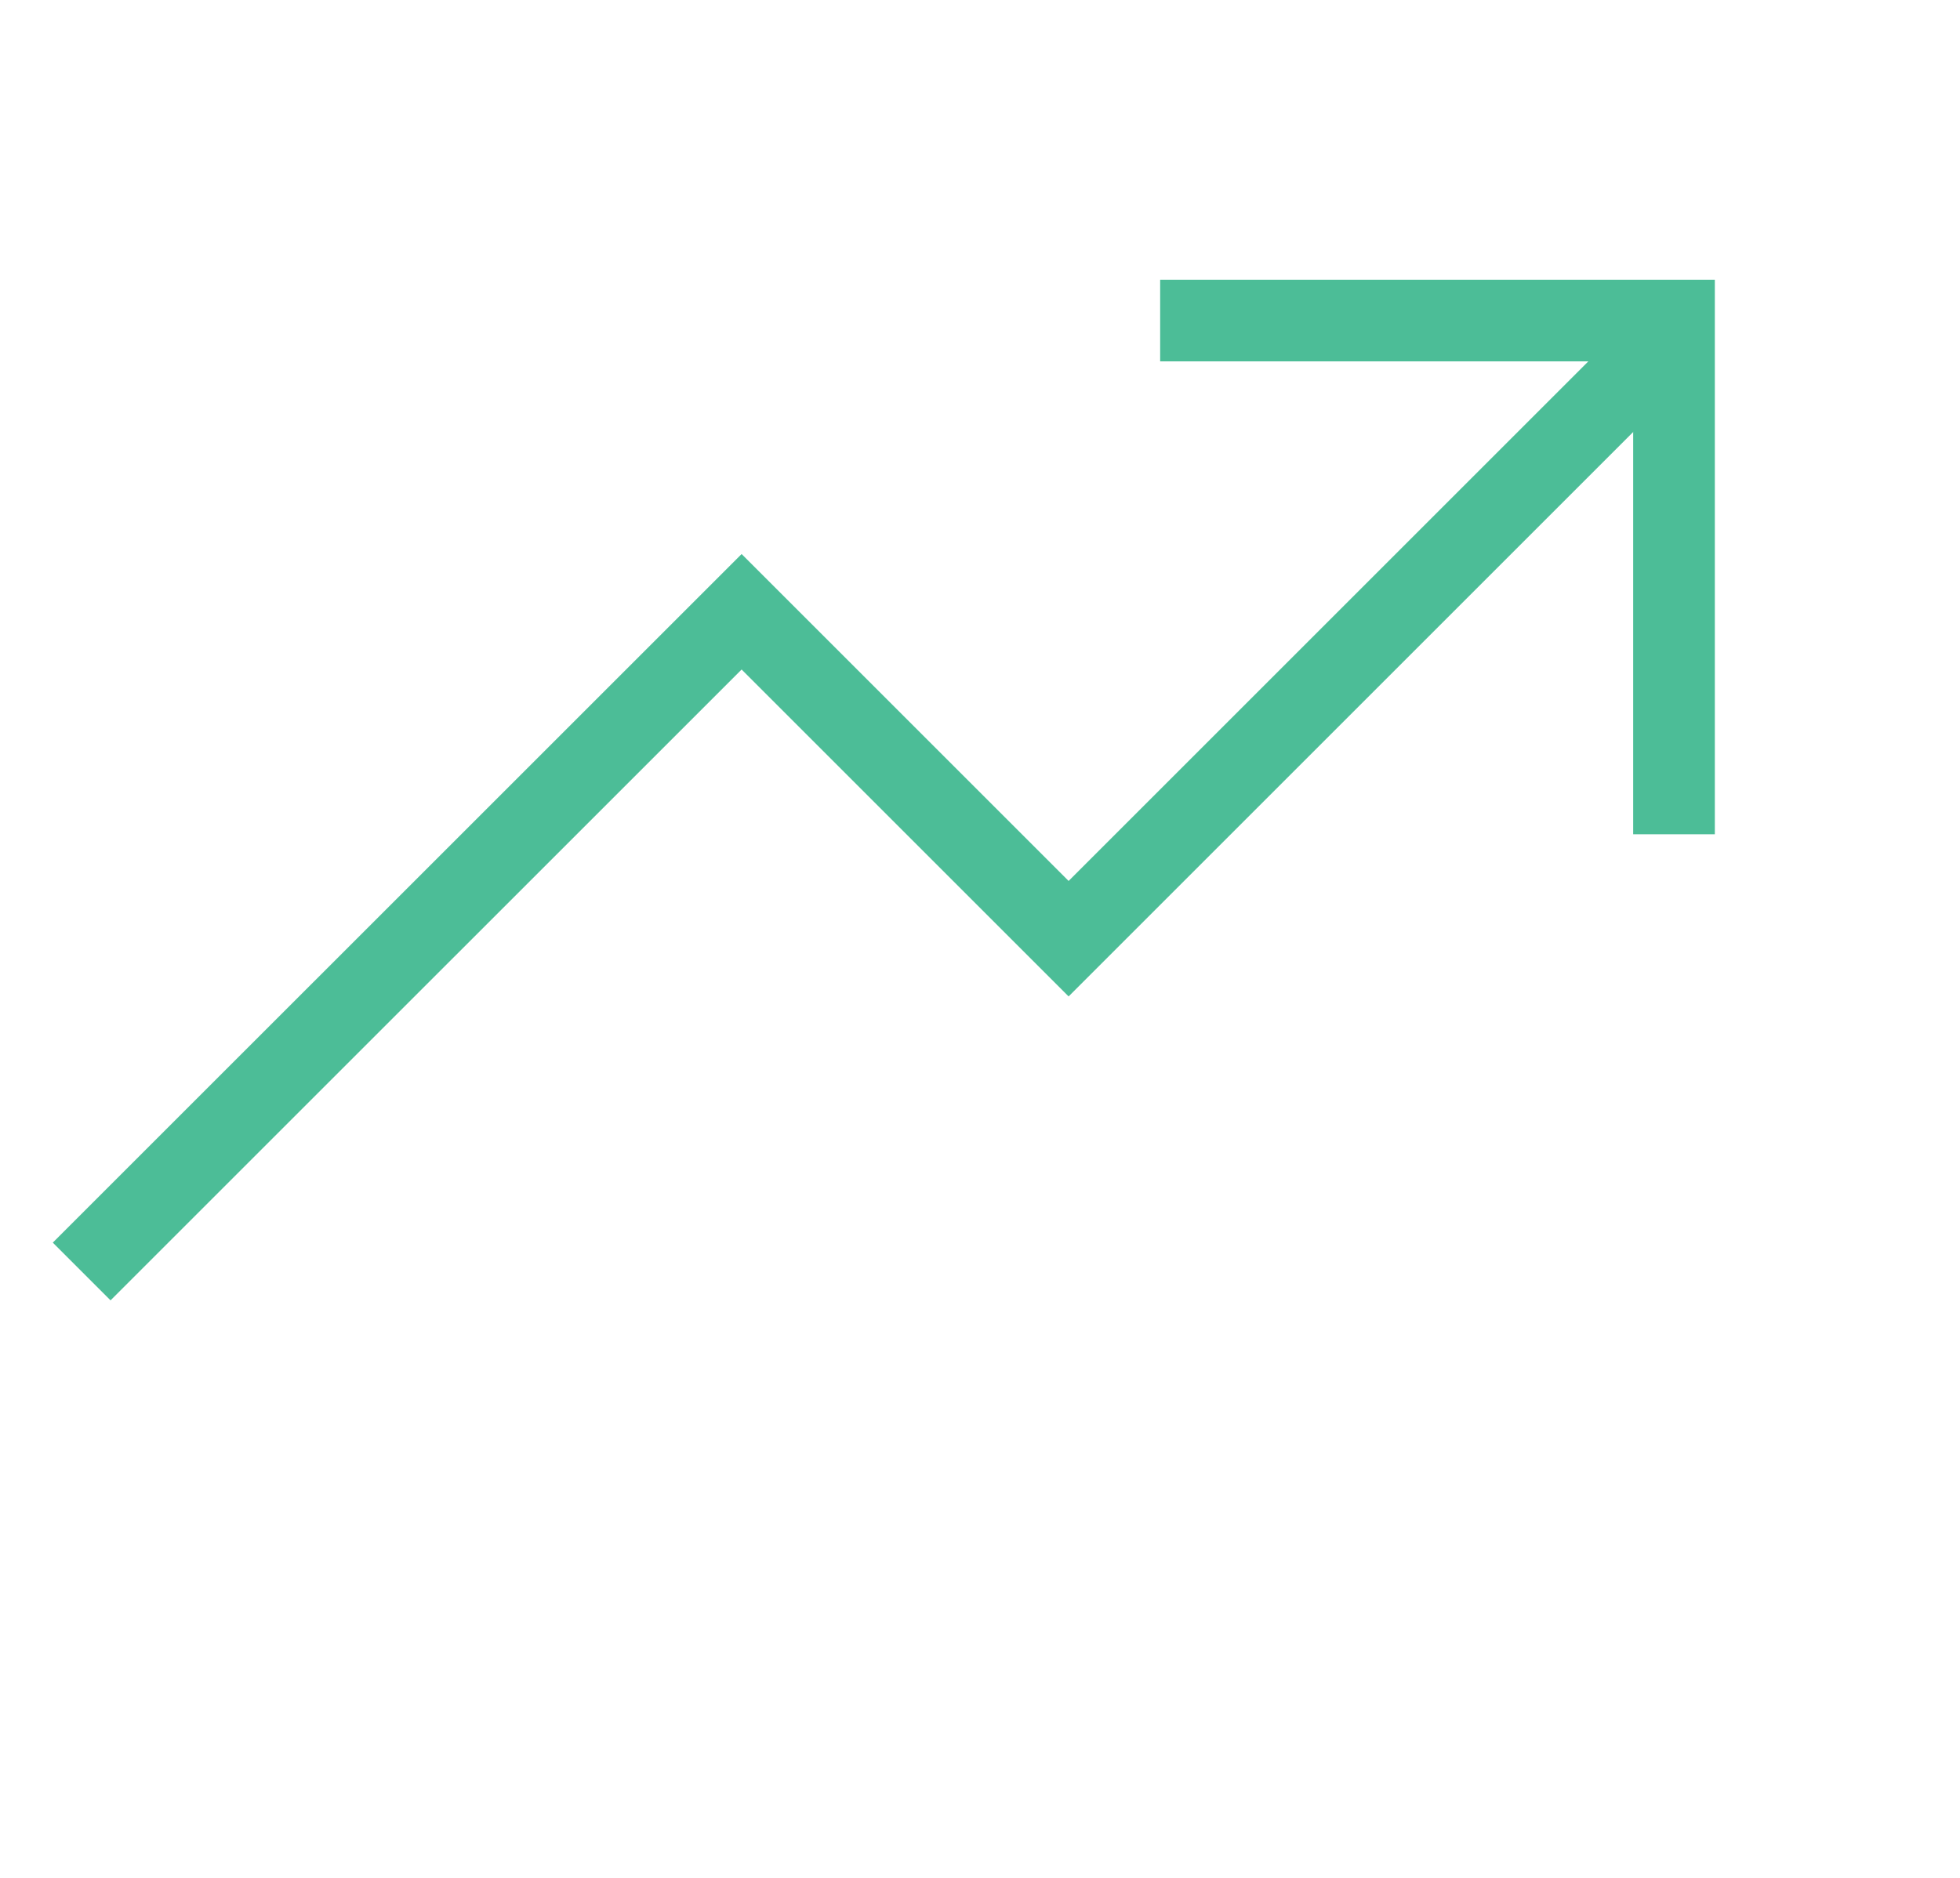 <svg width="24" height="23" viewBox="0 0 24 23" fill="none" xmlns="http://www.w3.org/2000/svg">
<path d="M1 15.573L9.081 7.493L13.085 11.497L20.578 4.004" stroke="#4CBD97"/>
<path d="M14.206 3.926H20.498V10.218" stroke="#4CBD97"/>
</svg>
